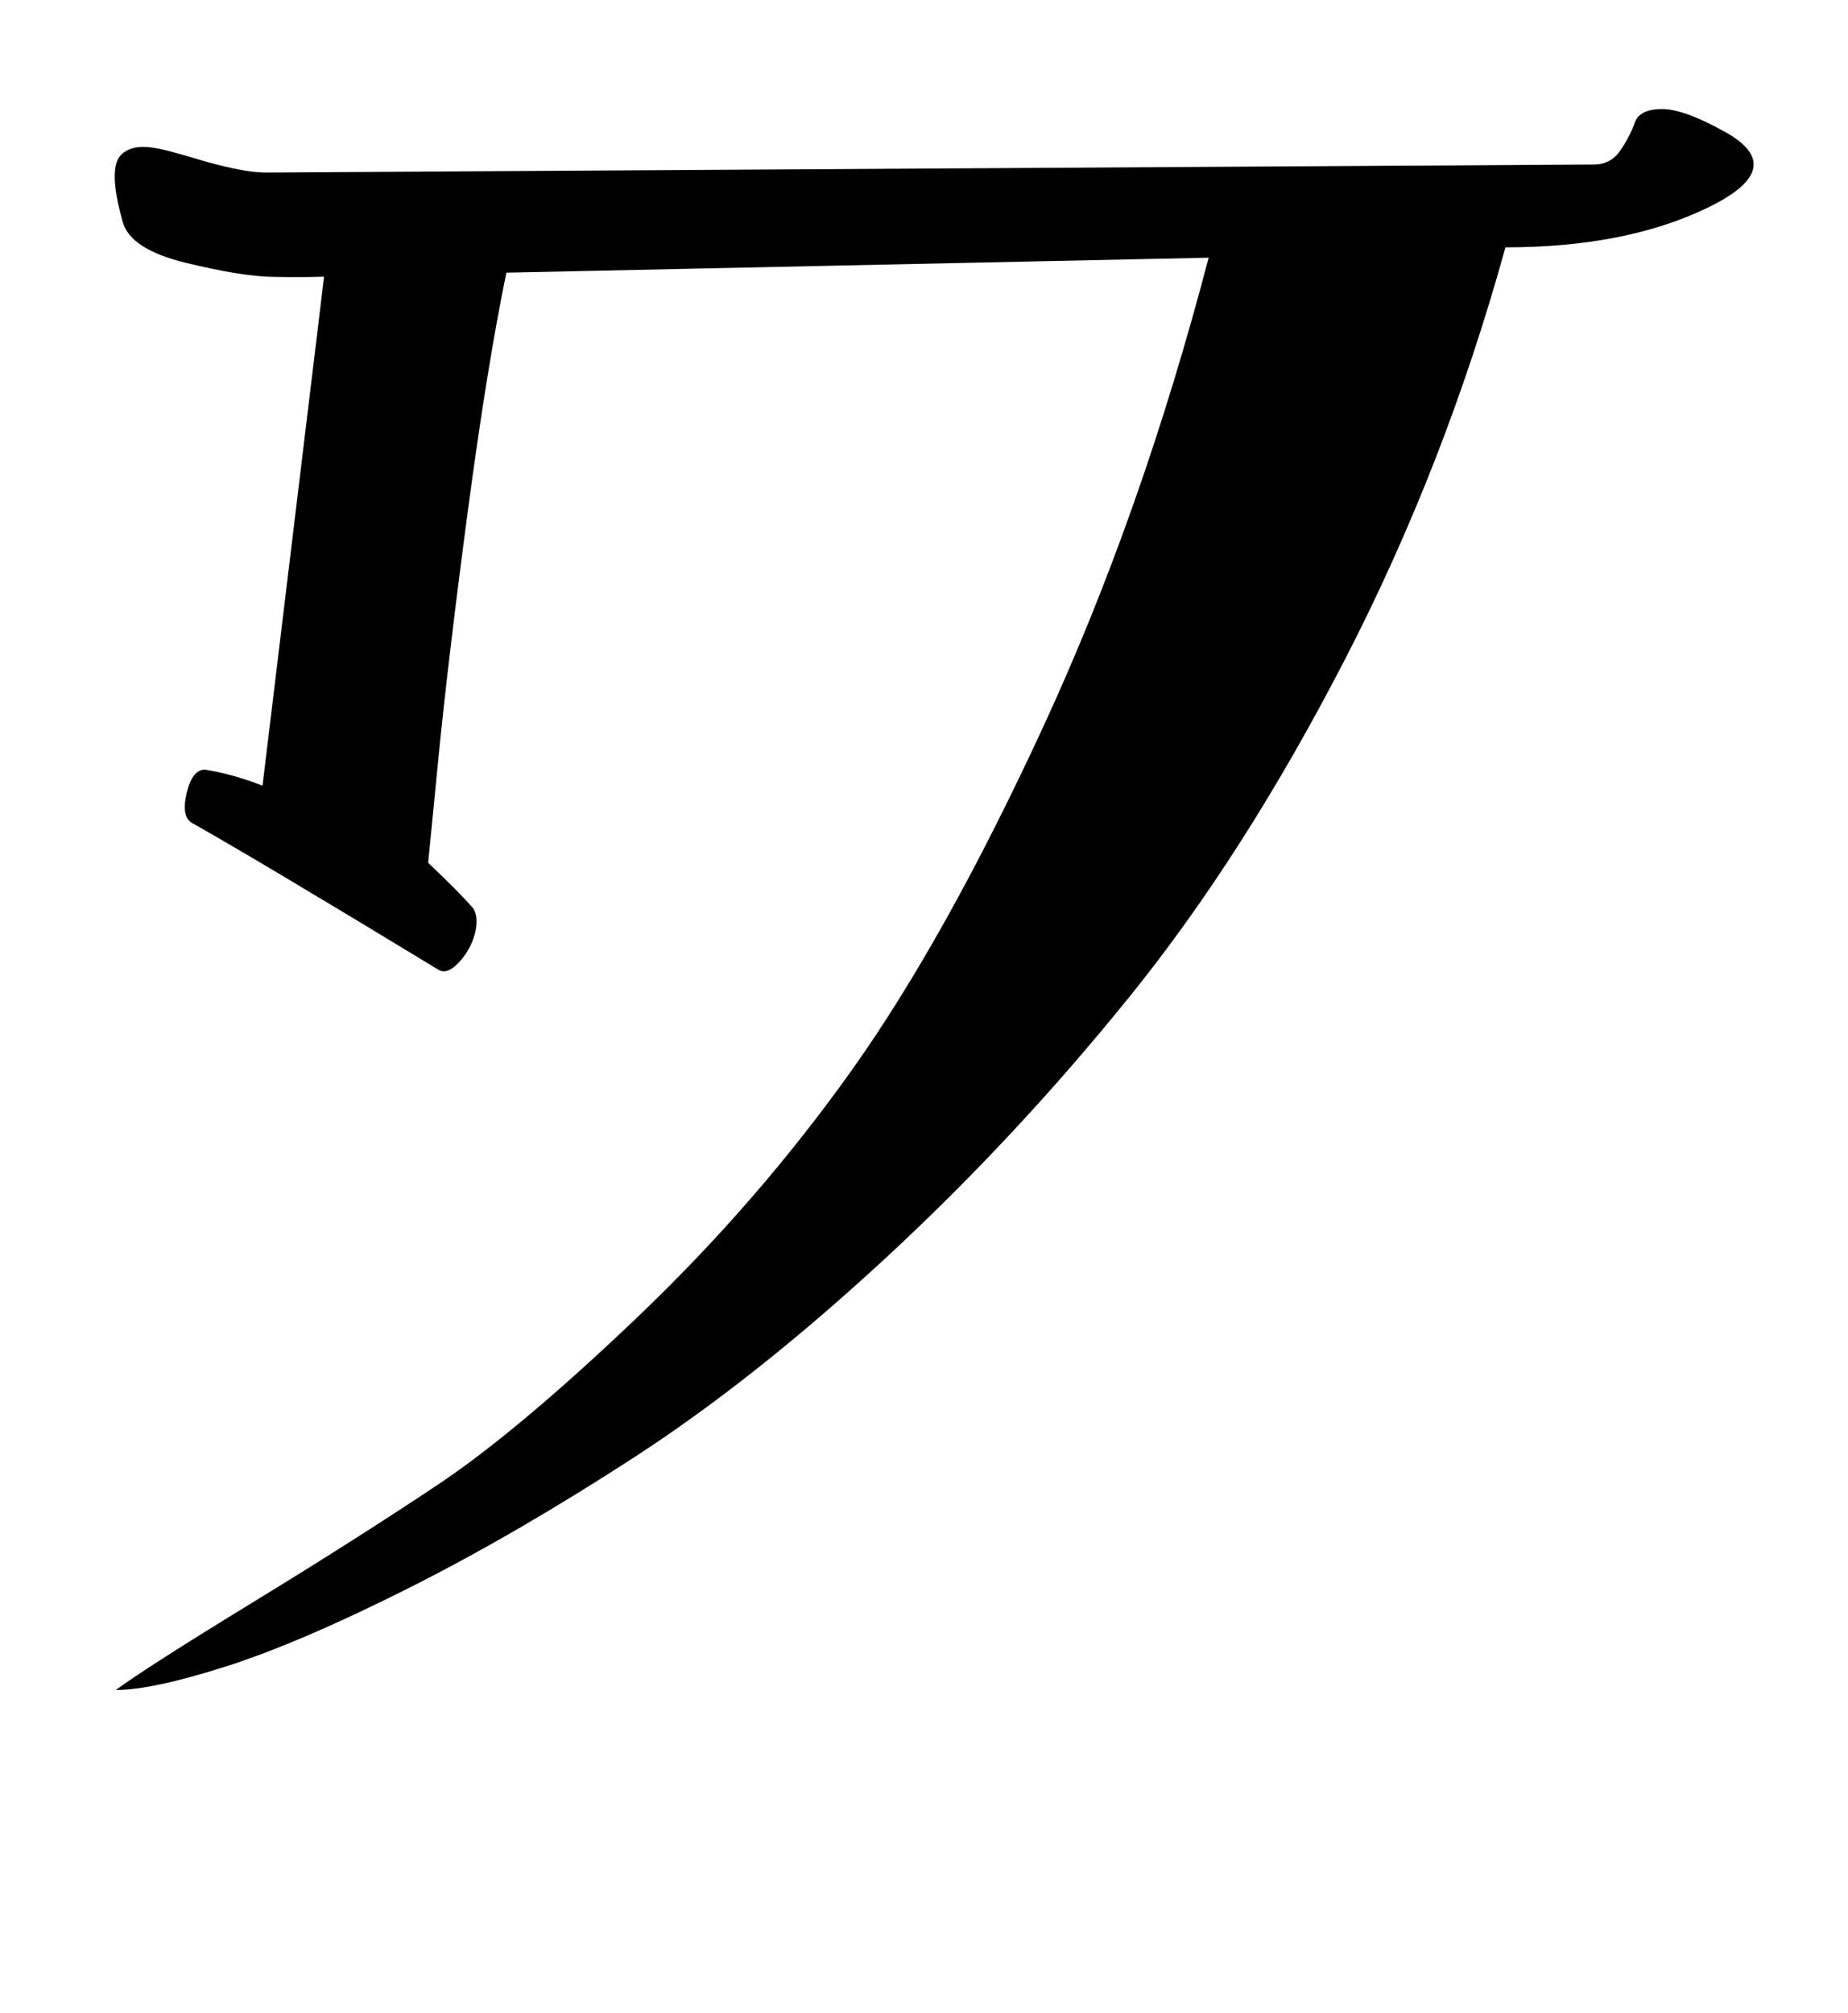 <?xml version="1.0" standalone="no"?>
<!DOCTYPE svg PUBLIC "-//W3C//DTD SVG 1.1//EN" "http://www.w3.org/Graphics/SVG/1.1/DTD/svg11.dtd" >
<svg xmlns="http://www.w3.org/2000/svg" xmlns:xlink="http://www.w3.org/1999/xlink" version="1.1" viewBox="-10 0 918 1000">
  <g transform="matrix(1 0 0 -1 0 800)">
   <path fill="currentColor"
d="M122.689 714.286l659.144 4q8.377 0 13.145 7.066q4.769 7.065 7.112 13.751q2.343 6.687 13.442 6.73q11.099 0.045 31.73 -11.548q31.533 -17.763 -8.7 -37.319q-40.784 -19.824 -100.729 -19.824
q-29.773 -107.895 -79.848 -204.931q-50.076 -97.035 -107.089 -167.543q-57.014 -70.508 -121.428 -130.003q-64.415 -59.494 -123.727 -98.067q-59.312 -38.573 -113.066 -65.594q-53.754 -27.021 -90.366 -38.727q-36.611 -11.706 -54.763 -11.706
q16.194 11.831 67.831 43.395q51.638 31.564 91.85 58.389t99.74 83.699q59.529 56.875 106.08 122.27t95.319 170.961q48.77 105.565 82.037 232.716l-348.857 -7.429q-9.65 -46.73 -19.365 -120.016q-9.714 -73.286 -14.604 -123.206
l-4.889 -49.921q15.729 -14.873 22.572 -22.857q2.657 -4.829 0.561 -12.613q-2.098 -7.785 -7.884 -14.011t-10.105 -3.661q-88.782 53.933 -122.286 72.856q-5.598 3 -2.856 14.785q2.74 11.786 9.143 11.786
q14.721 -2.441 28.571 -8l30.571 252.857q-10.241 -0.377 -25.655 -0.103q-15.415 0.275 -42.975 6.967q-27.561 6.691 -31.37 20.278q-3.856 13.648 -3.973 22.034q-0.115 8.388 3.395 11.594q3.511 3.206 8.789 3.614
q5.278 0.407 13.31 -1.632q8.032 -2.038 15.786 -4.433t17.389 -4.5t17.019 -2.105z" />
  </g>

</svg>
